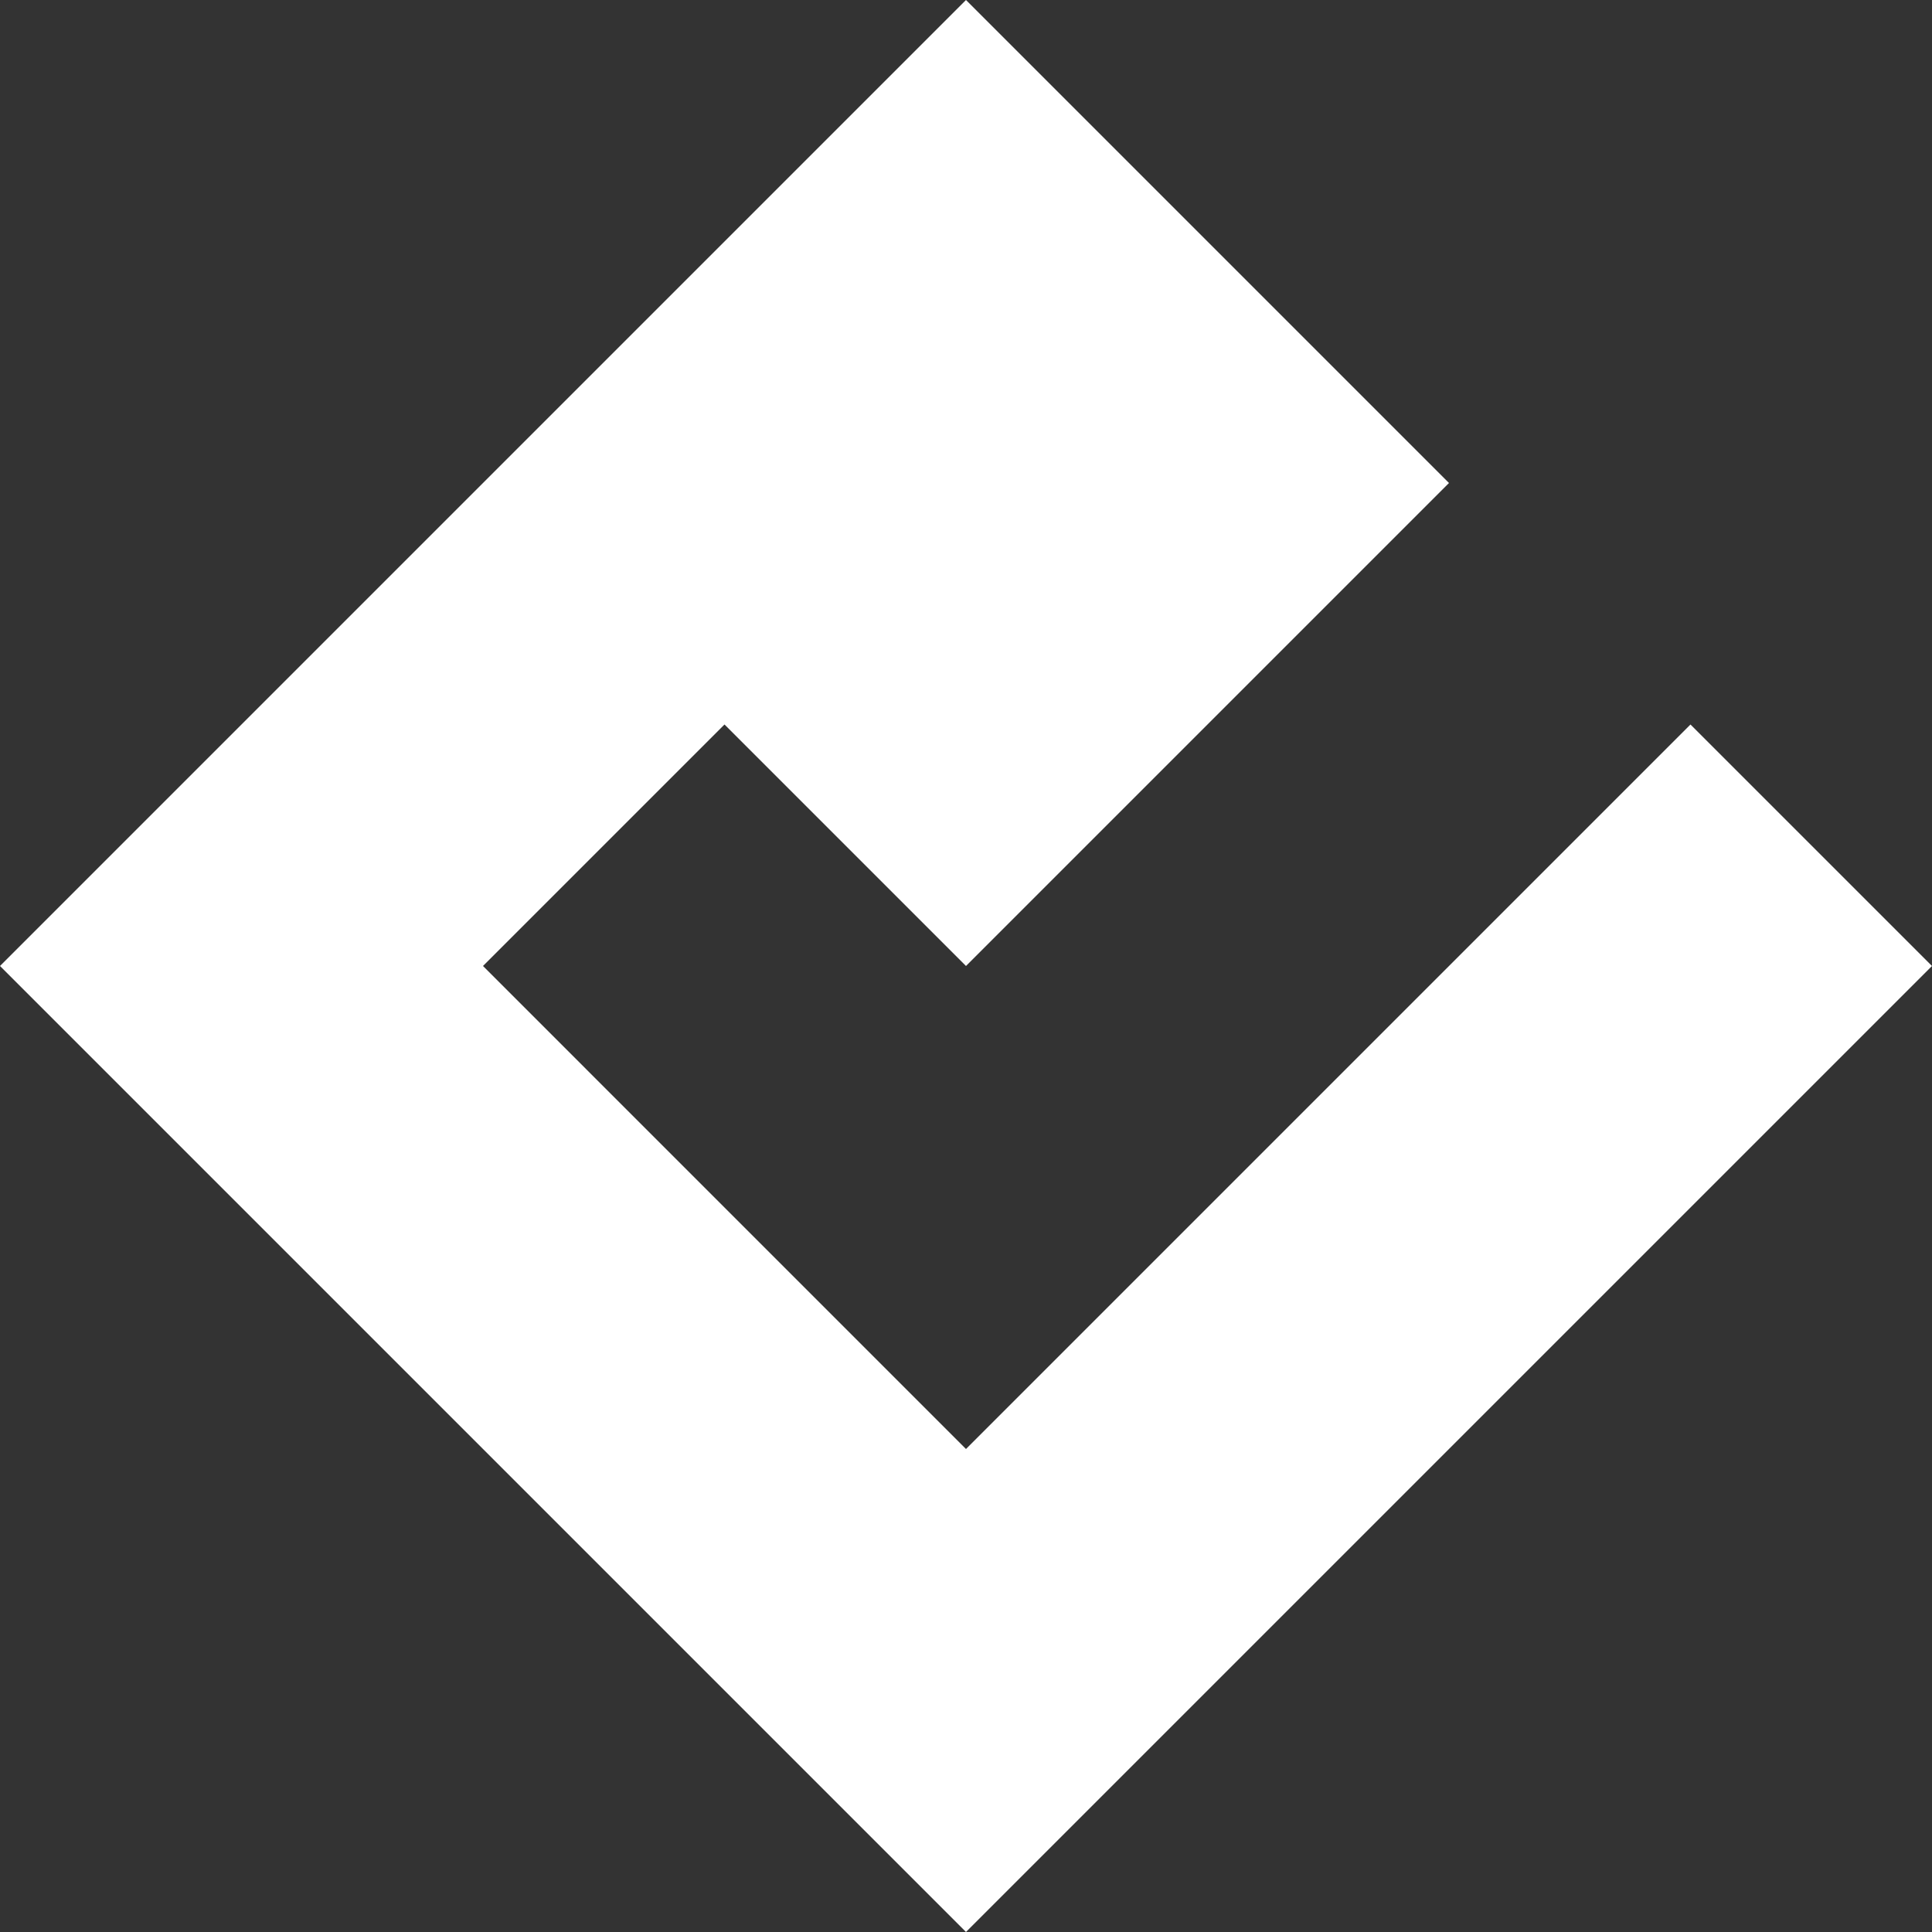 <svg xmlns="http://www.w3.org/2000/svg" width="100.001" height="100.001"><rect width="100%" height="100%" fill="#333333" stroke="none"/><g data-name="logo"><path data-name="Subtração 1" d="M50 100 0 50 50 0l25 25-25 25-12.5-12.5L25 50l25 25.001 37.5-37.5L100 50 50 99.999Z" fill="#fff"/></g></svg>